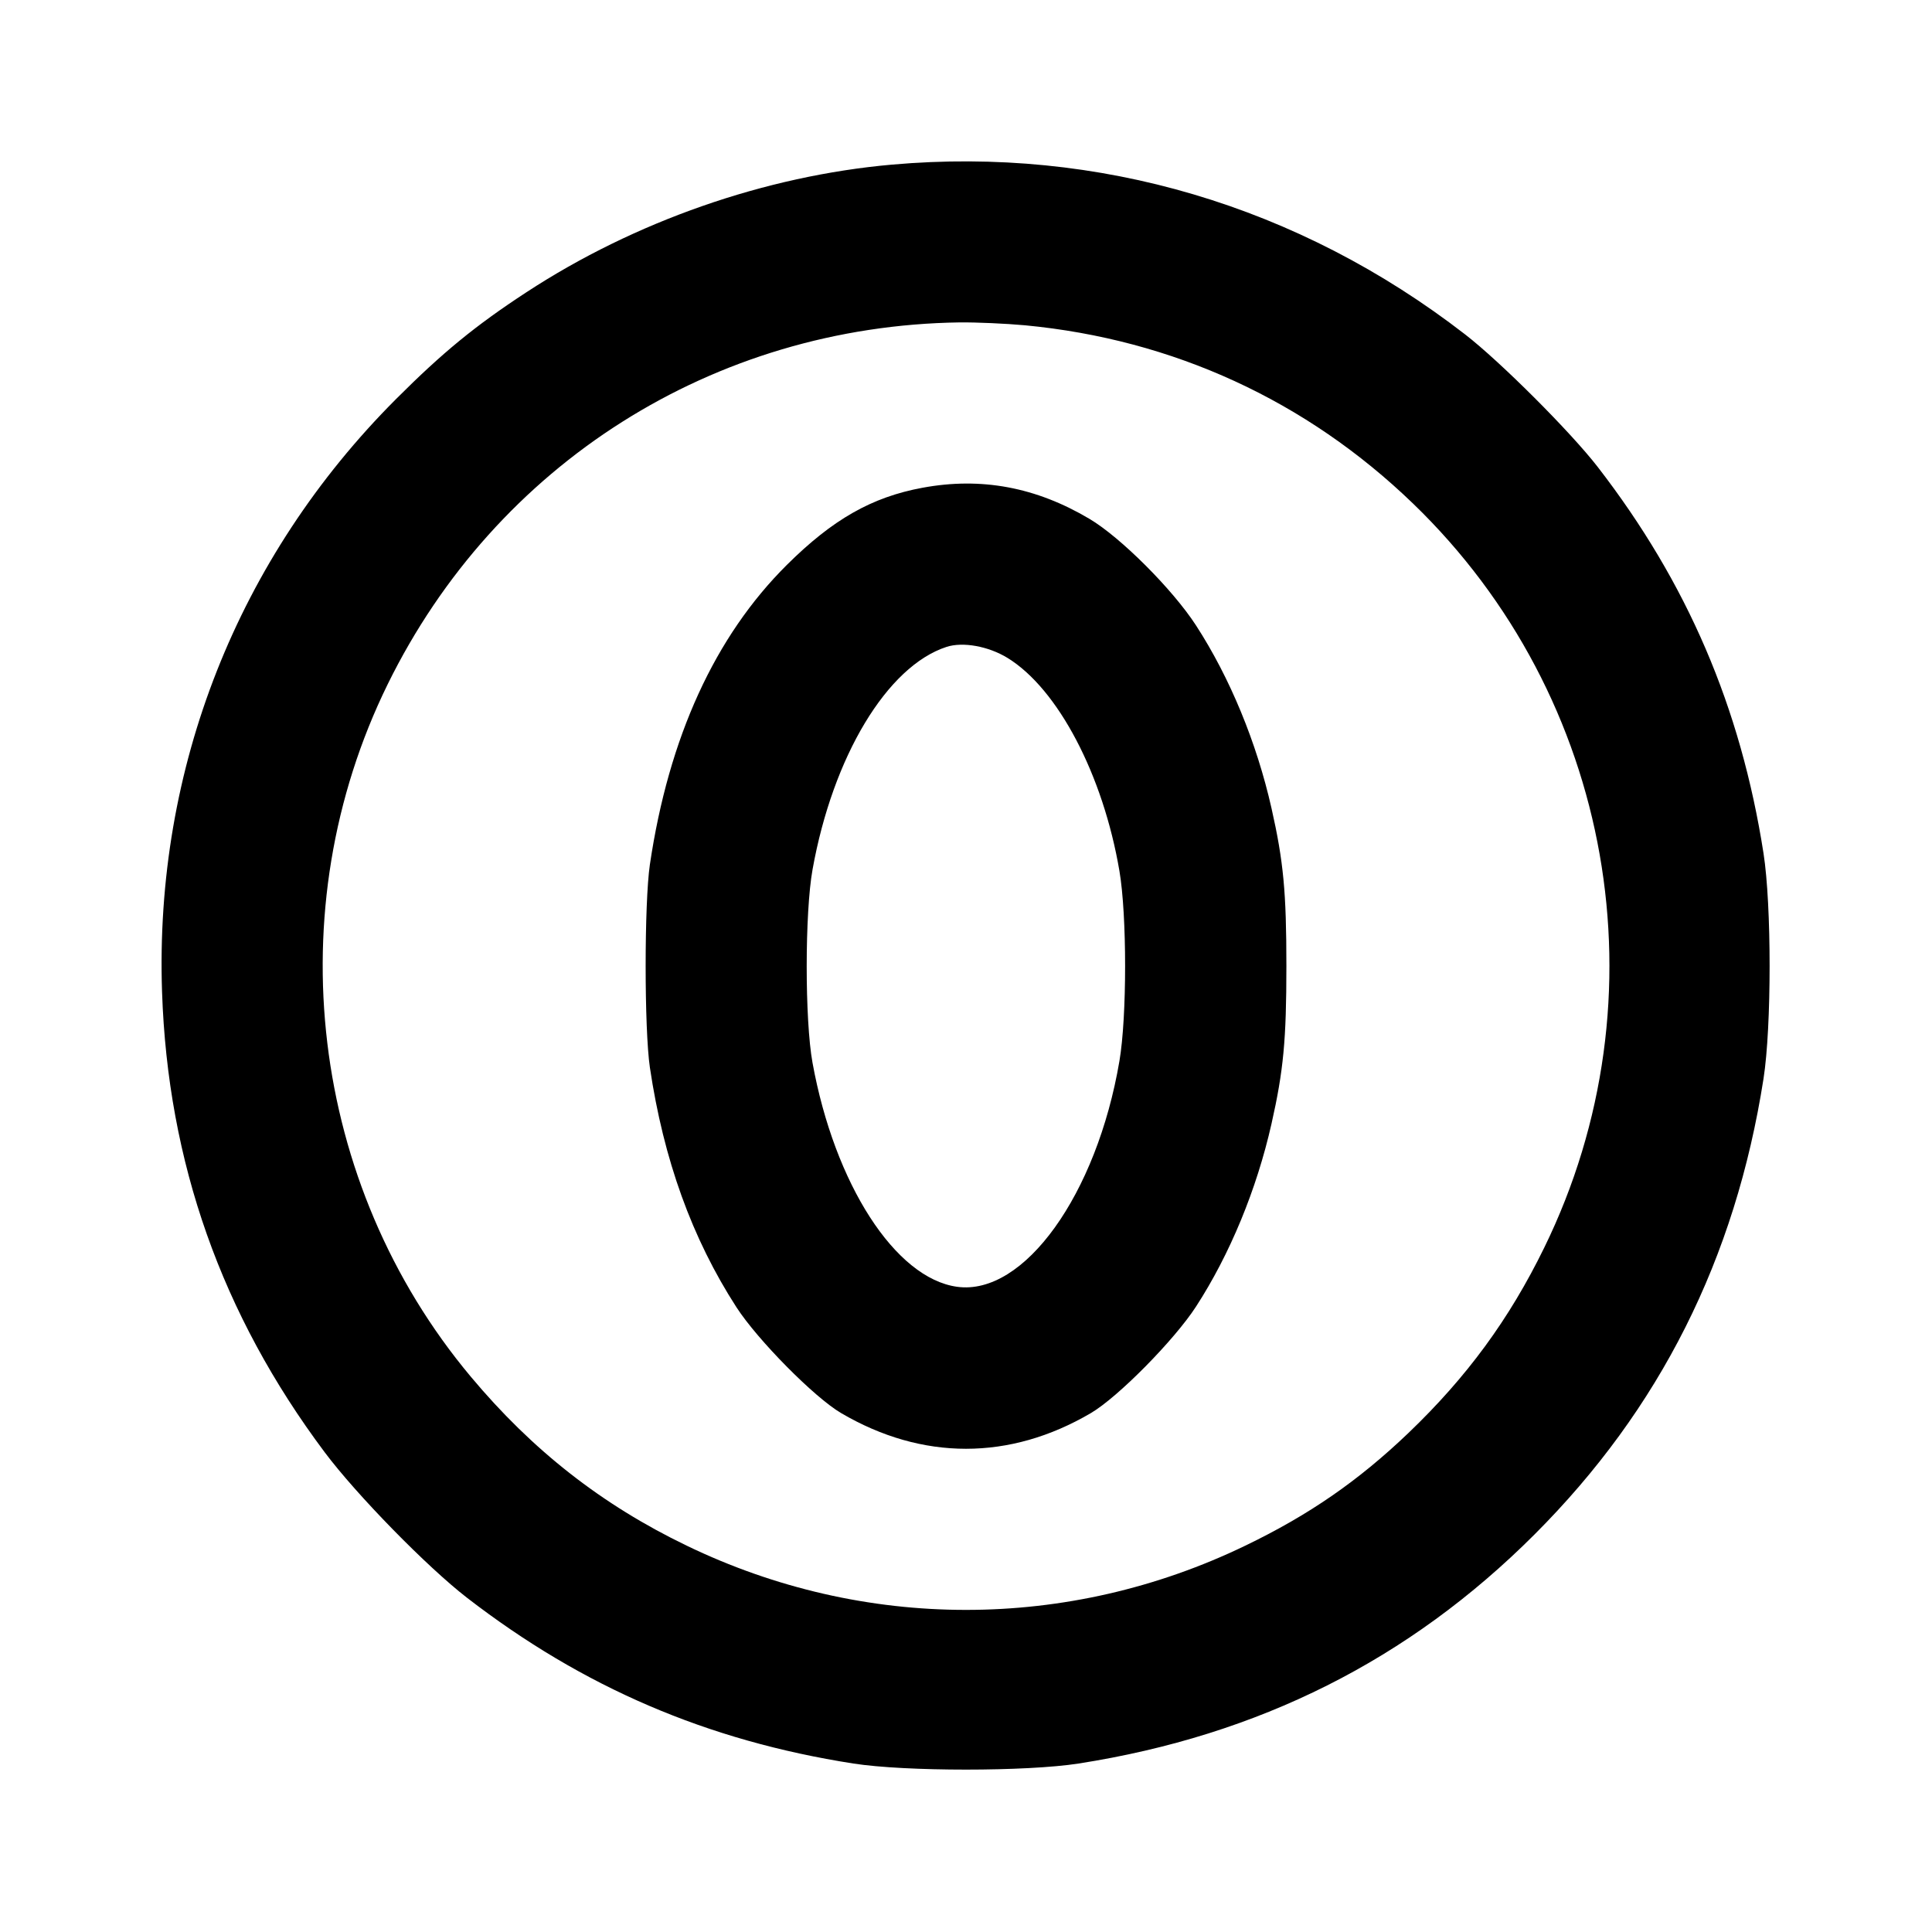 <svg xmlns="http://www.w3.org/2000/svg" width="24" height="24" viewBox="0 0 24 24" fill="none" stroke="currentColor" stroke-width="2" stroke-linecap="round" stroke-linejoin="round"><path d="M11.080 2.045 C 9.507 2.184,7.883 2.751,6.540 3.630 C 5.905 4.045,5.499 4.378,4.919 4.958 C 2.953 6.926,1.919 9.544,2.013 12.320 C 2.084 14.439,2.752 16.328,4.033 18.040 C 4.430 18.570,5.305 19.464,5.800 19.847 C 7.242 20.961,8.787 21.624,10.600 21.907 C 11.247 22.008,12.753 22.008,13.400 21.907 C 15.638 21.557,17.504 20.620,19.062 19.062 C 20.620 17.504,21.557 15.638,21.907 13.400 C 22.008 12.753,22.008 11.247,21.907 10.600 C 21.624 8.786,20.959 7.238,19.847 5.800 C 19.510 5.365,18.639 4.494,18.200 4.154 C 16.133 2.555,13.646 1.818,11.080 2.045 M12.734 4.041 C 14.574 4.216,16.228 4.976,17.554 6.256 C 20.043 8.658,20.702 12.394,19.183 15.499 C 18.749 16.387,18.223 17.105,17.496 17.801 C 16.876 18.394,16.262 18.819,15.471 19.200 C 13.267 20.265,10.733 20.265,8.529 19.200 C 7.477 18.693,6.612 18.015,5.847 17.100 C 3.848 14.711,3.440 11.302,4.816 8.500 C 6.162 5.760,8.867 4.049,11.920 4.005 C 12.129 4.003,12.495 4.019,12.734 4.041 M11.460 6.059 C 10.830 6.175,10.344 6.452,9.775 7.017 C 8.881 7.905,8.307 9.160,8.073 10.740 C 8.003 11.217,8.003 12.783,8.073 13.260 C 8.243 14.404,8.596 15.384,9.149 16.240 C 9.412 16.646,10.116 17.359,10.449 17.554 C 11.456 18.145,12.544 18.145,13.551 17.554 C 13.887 17.357,14.588 16.647,14.858 16.230 C 15.278 15.582,15.611 14.776,15.795 13.960 C 15.944 13.301,15.980 12.917,15.980 12.000 C 15.980 11.083,15.944 10.699,15.795 10.040 C 15.611 9.224,15.278 8.418,14.858 7.770 C 14.567 7.321,13.920 6.674,13.533 6.445 C 12.869 6.051,12.189 5.924,11.460 6.059 M12.516 8.173 C 13.142 8.557,13.703 9.625,13.906 10.820 C 14.000 11.372,14.000 12.628,13.906 13.180 C 13.624 14.841,12.720 16.099,11.890 15.985 C 11.122 15.880,10.367 14.710,10.093 13.200 C 9.997 12.673,9.997 11.335,10.094 10.800 C 10.346 9.397,11.020 8.276,11.758 8.036 C 11.960 7.970,12.278 8.027,12.516 8.173 " stroke="none" fill-rule="evenodd" fill="black"></path></svg>